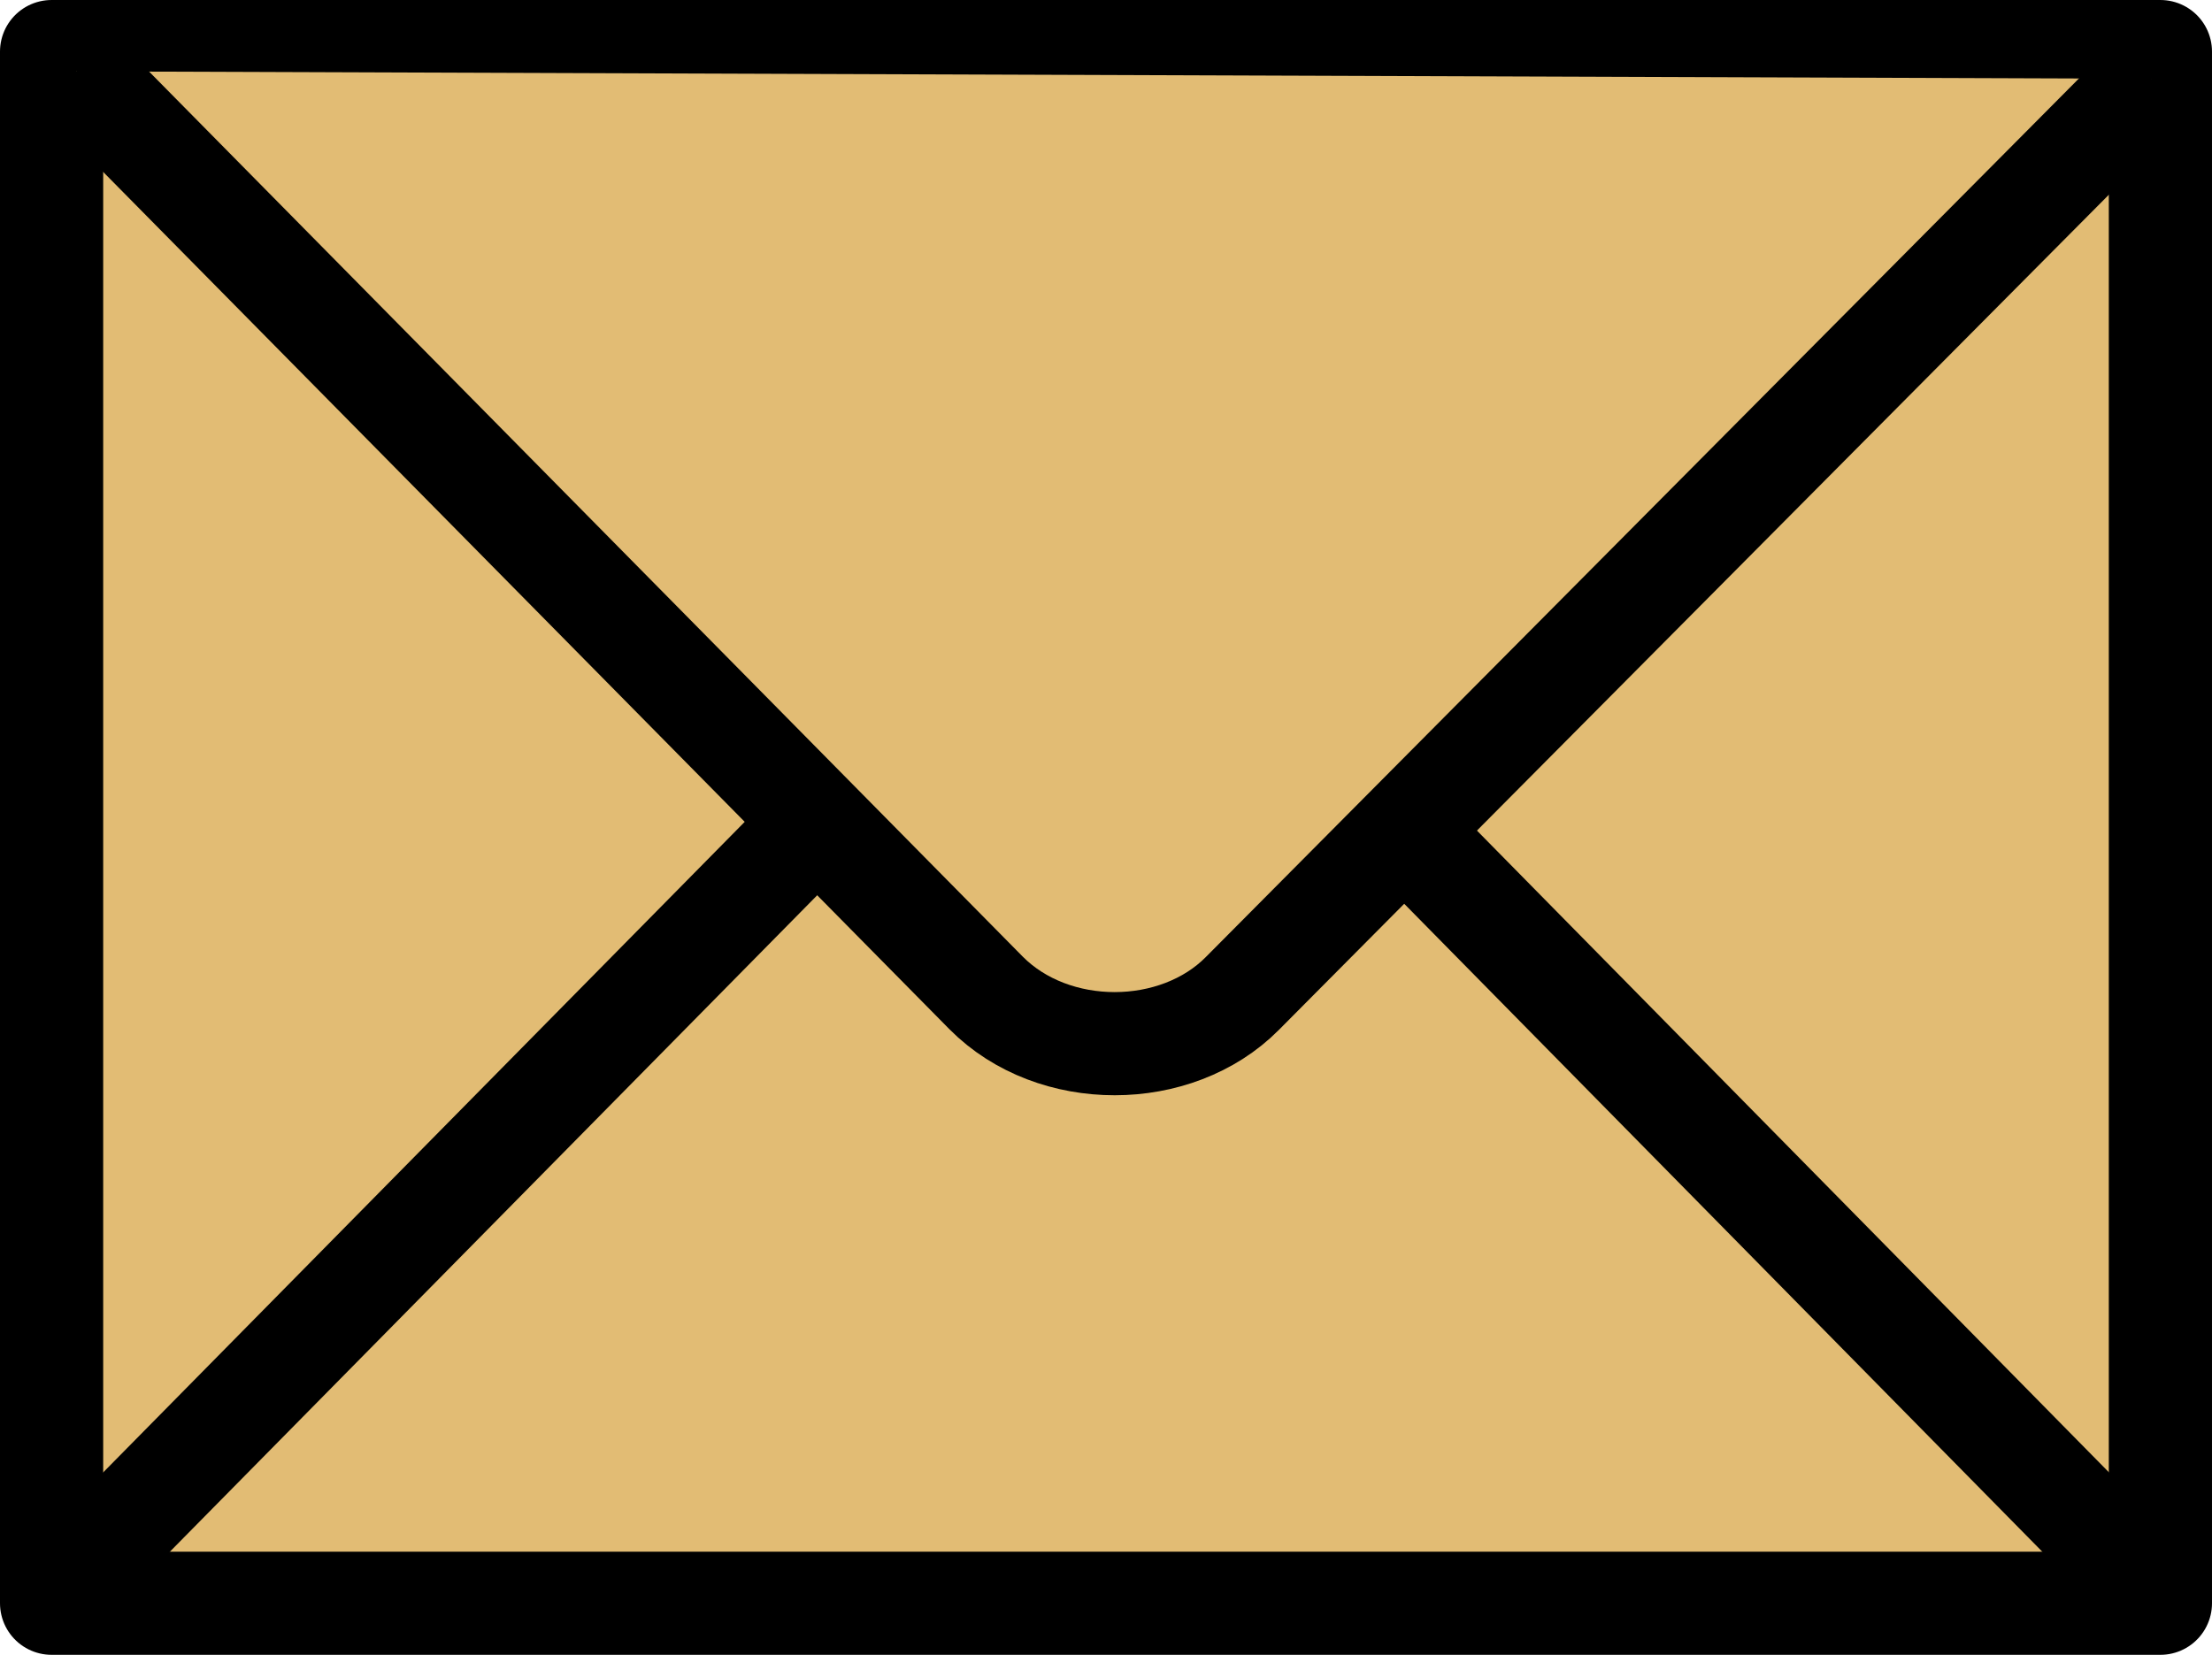 <?xml version="1.0" encoding="UTF-8" standalone="no"?>
<svg
   xmlns:dc="http://purl.org/dc/elements/1.1/"
   xmlns:cc="http://creativecommons.org/ns#"
   xmlns:rdf="http://www.w3.org/1999/02/22-rdf-syntax-ns#"
   xmlns:svg="http://www.w3.org/2000/svg"
   xmlns="http://www.w3.org/2000/svg"
   xmlns:sodipodi="http://sodipodi.sourceforge.net/DTD/sodipodi-0.dtd"
   xmlns:inkscape="http://www.inkscape.org/namespaces/inkscape"
   id="svg90346"
   version="1.1"
   inkscape:version="0.48.4 r9939"
   sodipodi:docname="svg.svg"
   height="100%"
   viewBox="0 0 428.714 320.814"
   width="100%">
  <sodipodi:namedview
     pagecolor="#ffffff"
     bordercolor="#666666"
     borderopacity="1"
     objecttolerance="10"
     gridtolerance="10"
     guidetolerance="10"
     inkscape:pageopacity="0"
     inkscape:pageshadow="2"
     inkscape:window-width="1855"
     inkscape:window-height="1056"
     id="namedview90378"
     showgrid="false"
     fit-margin-top="0"
     fit-margin-left="0"
     fit-margin-right="0"
     fit-margin-bottom="0"
     inkscape:zoom="0.37568251"
     inkscape:cx="214.35703"
     inkscape:cy="165.37698"
     inkscape:window-x="65"
     inkscape:window-y="24"
     inkscape:window-maximized="1"
     inkscape:current-layer="svg90346" />
  <title
     id="title90348">pink-email-icon-gradient-2</title>
  <defs
     id="defs90350">
    <radialGradient
       id="svg_4"
       spreadMethod="pad"
       cx="0.5"
       cy="0.155"
       gradientTransform="matrix(1,0,0,0.34,0,0.102)"
       r="1.239">
      <stop
         stop-color="#b2b2b2"
         stop-opacity="0.996"
         offset="0"
         id="stop90353" />
      <stop
         stop-color="#4c4c4c"
         offset="1"
         stop-opacity="0.996"
         id="stop90355" />
    </radialGradient>
  </defs>
  <g
     display="inline"
     id="g90363"
     style="fill:#e2bc74;fill-opacity:1;stroke:#000000;stroke-opacity:1;display:inline"
     transform="translate(-150.658,-158.658)">
    <title
       id="title90365">Layer 1</title>
    <g
       id="g8564"
       style="fill:#e2bc74;fill-opacity:1;stroke:#000000;stroke-opacity:1">
      <g
         id="g1406"
         style="fill:#e2bc74;fill-opacity:1;stroke:#000000;stroke-opacity:1">
        <path
           d="m 569.372,469.472 0,-300.814 -408.714,0 0,300.814 408.714,0 z"
           id="path1408"
           style="fill:#e2bc74;fill-opacity:1;stroke:#000000;stroke-width:20;stroke-linejoin:round;stroke-opacity:1"
           inkscape:connector-curvature="0" />
        <path
           d="M 365.014,319.066"
           id="path1410"
           style="fill:#e2bc74;fill-opacity:1;stroke:#000000;stroke-width:20;stroke-linejoin:round;stroke-opacity:1"
           inkscape:connector-curvature="0" />
        <path
           d="m 165.514,463.566 140.095,-142.106"
           id="path1414"
           style="fill:#e2bc74;fill-opacity:1;stroke:#000000;stroke-width:20;stroke-linejoin:round;stroke-opacity:1"
           inkscape:connector-curvature="0" />
        <path
           d="M 562.966,461.974 426.514,323.375"
           id="path1416"
           style="fill:#e2bc74;fill-opacity:1;stroke:#000000;stroke-width:20;stroke-linejoin:round;stroke-opacity:1"
           inkscape:connector-curvature="0" />
      </g>
    </g>
  </g>
  <g
     display="inline"
     id="g90373"
     style="fill:#e2bc74;fill-opacity:1;stroke:#000000;stroke-opacity:1;display:inline"
     transform="translate(-150.658,-158.658)">
    <title
       id="title90375">Layer 3</title>
    <path
       d="M 165.46,172.49 341.78,351.158 c 13.069,13.17 36.848,13.014 49.641,0.12 L 567.62,173.928"
       id="path1412"
       style="fill:#e2bc74;fill-opacity:1;stroke:#000000;stroke-width:20;stroke-opacity:1"
       inkscape:connector-curvature="0" />
  </g>
</svg>
